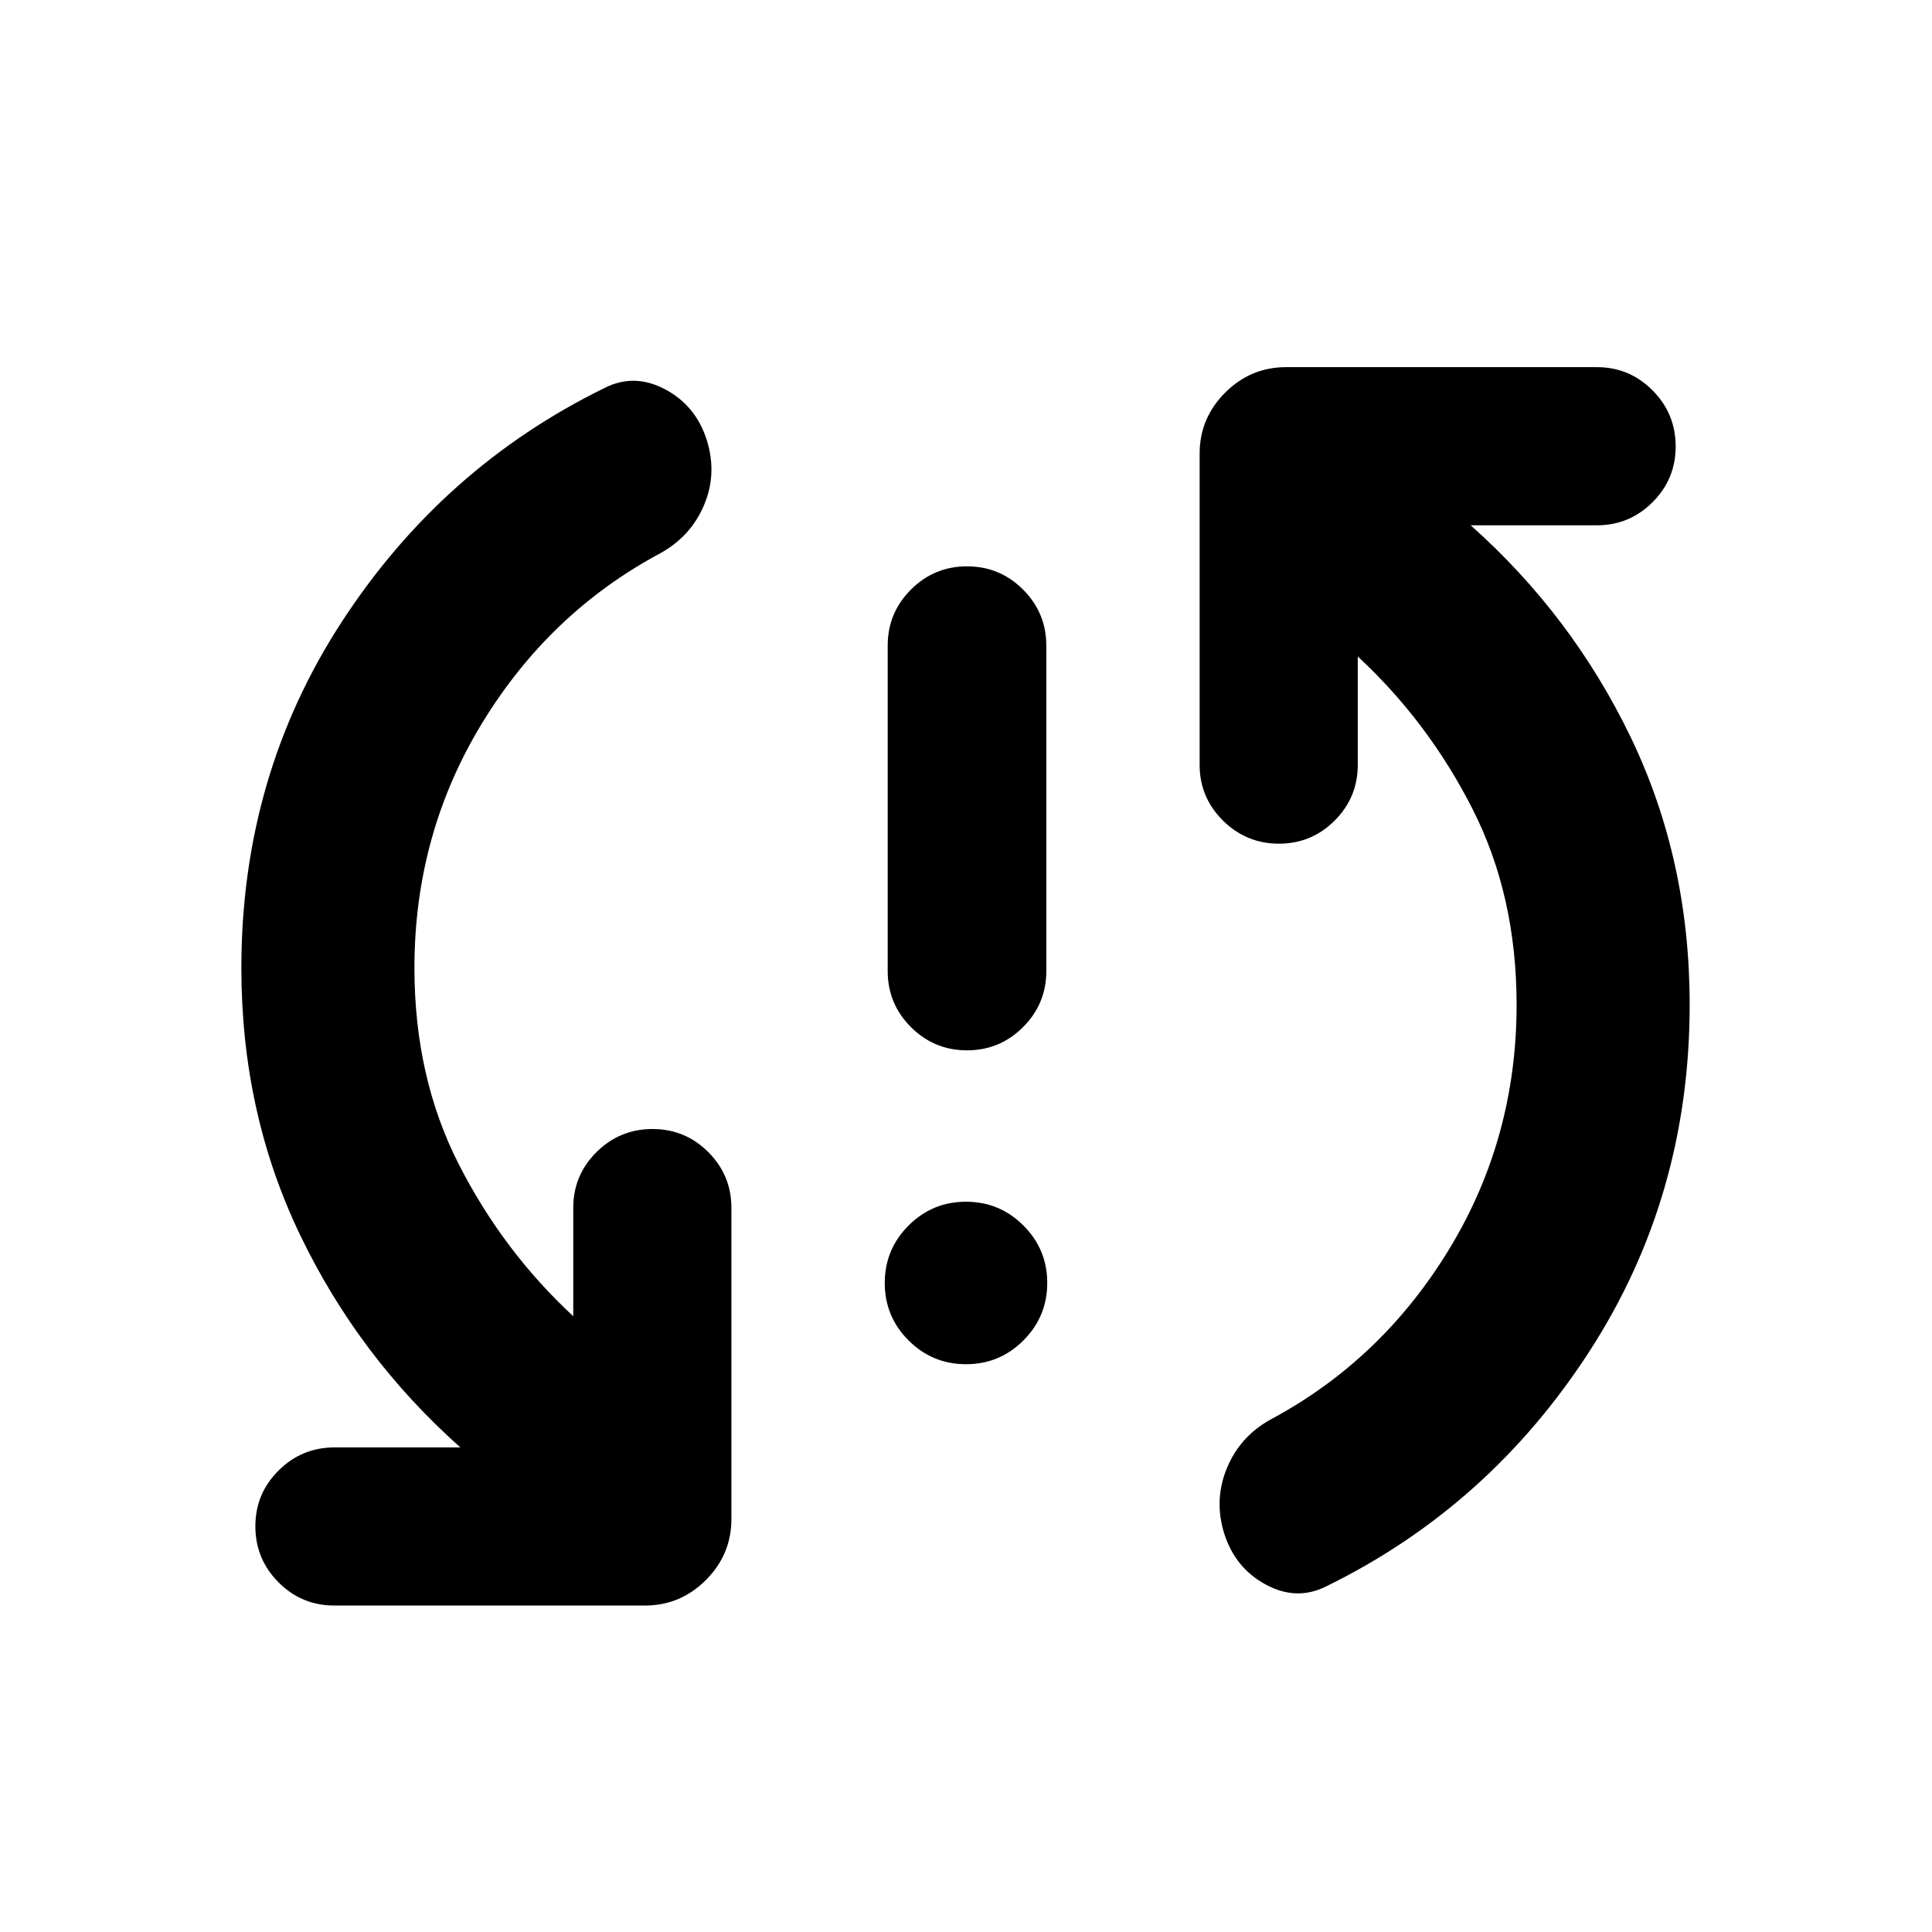 <svg xmlns="http://www.w3.org/2000/svg" height="24" viewBox="0 -960 960 960" width="24"><path d="M480.02-282.13q-16.72 0-28.55-11.82-11.84-11.82-11.84-28.53 0-16.72 11.82-28.55 11.82-11.84 28.53-11.84 16.72 0 28.55 11.82 11.84 11.82 11.84 28.53 0 16.72-11.82 28.55-11.82 11.84-28.53 11.84Zm.48-155.96q-16.31 0-27.86-11.55t-11.55-27.86v-161.67q0-16.32 11.55-27.87t27.86-11.55q16.31 0 27.86 11.55t11.55 27.87v161.67q0 16.31-11.55 27.86t-27.86 11.55Zm-274.57-40.93q0 54.32 22.04 97.54 22.03 43.22 56.88 75.5v-53.85q0-16.21 11.55-27.69T324.26-399q16.21 0 27.69 11.48t11.48 27.69v154.61q0 17.65-12.67 30.33-12.67 12.67-30.33 12.67H166.07q-16.22 0-27.7-11.55t-11.48-27.86q0-16.21 11.55-27.69t27.86-11.48h62.44q-50.52-44.96-79.66-105.64-29.15-60.67-29.15-132.58 0-95.37 49.92-172.03 49.91-76.67 130.52-116.15 14.67-7.47 30 .58 15.33 8.05 20.8 25.21 5.24 16.67-1.26 32.21-6.49 15.55-21.61 24-55.3 29.55-88.83 84.66-33.54 55.11-33.54 121.52Zm547.66 18.26q0-54.33-22.04-97.54-22.03-43.22-56.88-75.5v53.84q0 16.21-11.48 27.7-11.48 11.48-27.69 11.48-16.22 0-27.82-11.48-11.59-11.49-11.59-27.7v-154.61q0-17.65 12.67-30.32 12.67-12.68 30.33-12.68h154.37q16.21 0 27.69 11.55t11.48 27.87q0 16.21-11.48 27.69t-27.69 11.48h-62.68q50.52 44.96 79.67 105.63 29.14 60.68 29.14 132.59 0 95.37-49.92 172.41-49.91 77.05-130.52 116.52-14.67 7.48-30-.7-15.32-8.19-20.8-25.34-5.24-16.67 1.23-32.47 6.46-15.79 21.64-24.25 55.3-29.54 88.83-84.65 33.54-55.11 33.54-121.52Z"/></svg>